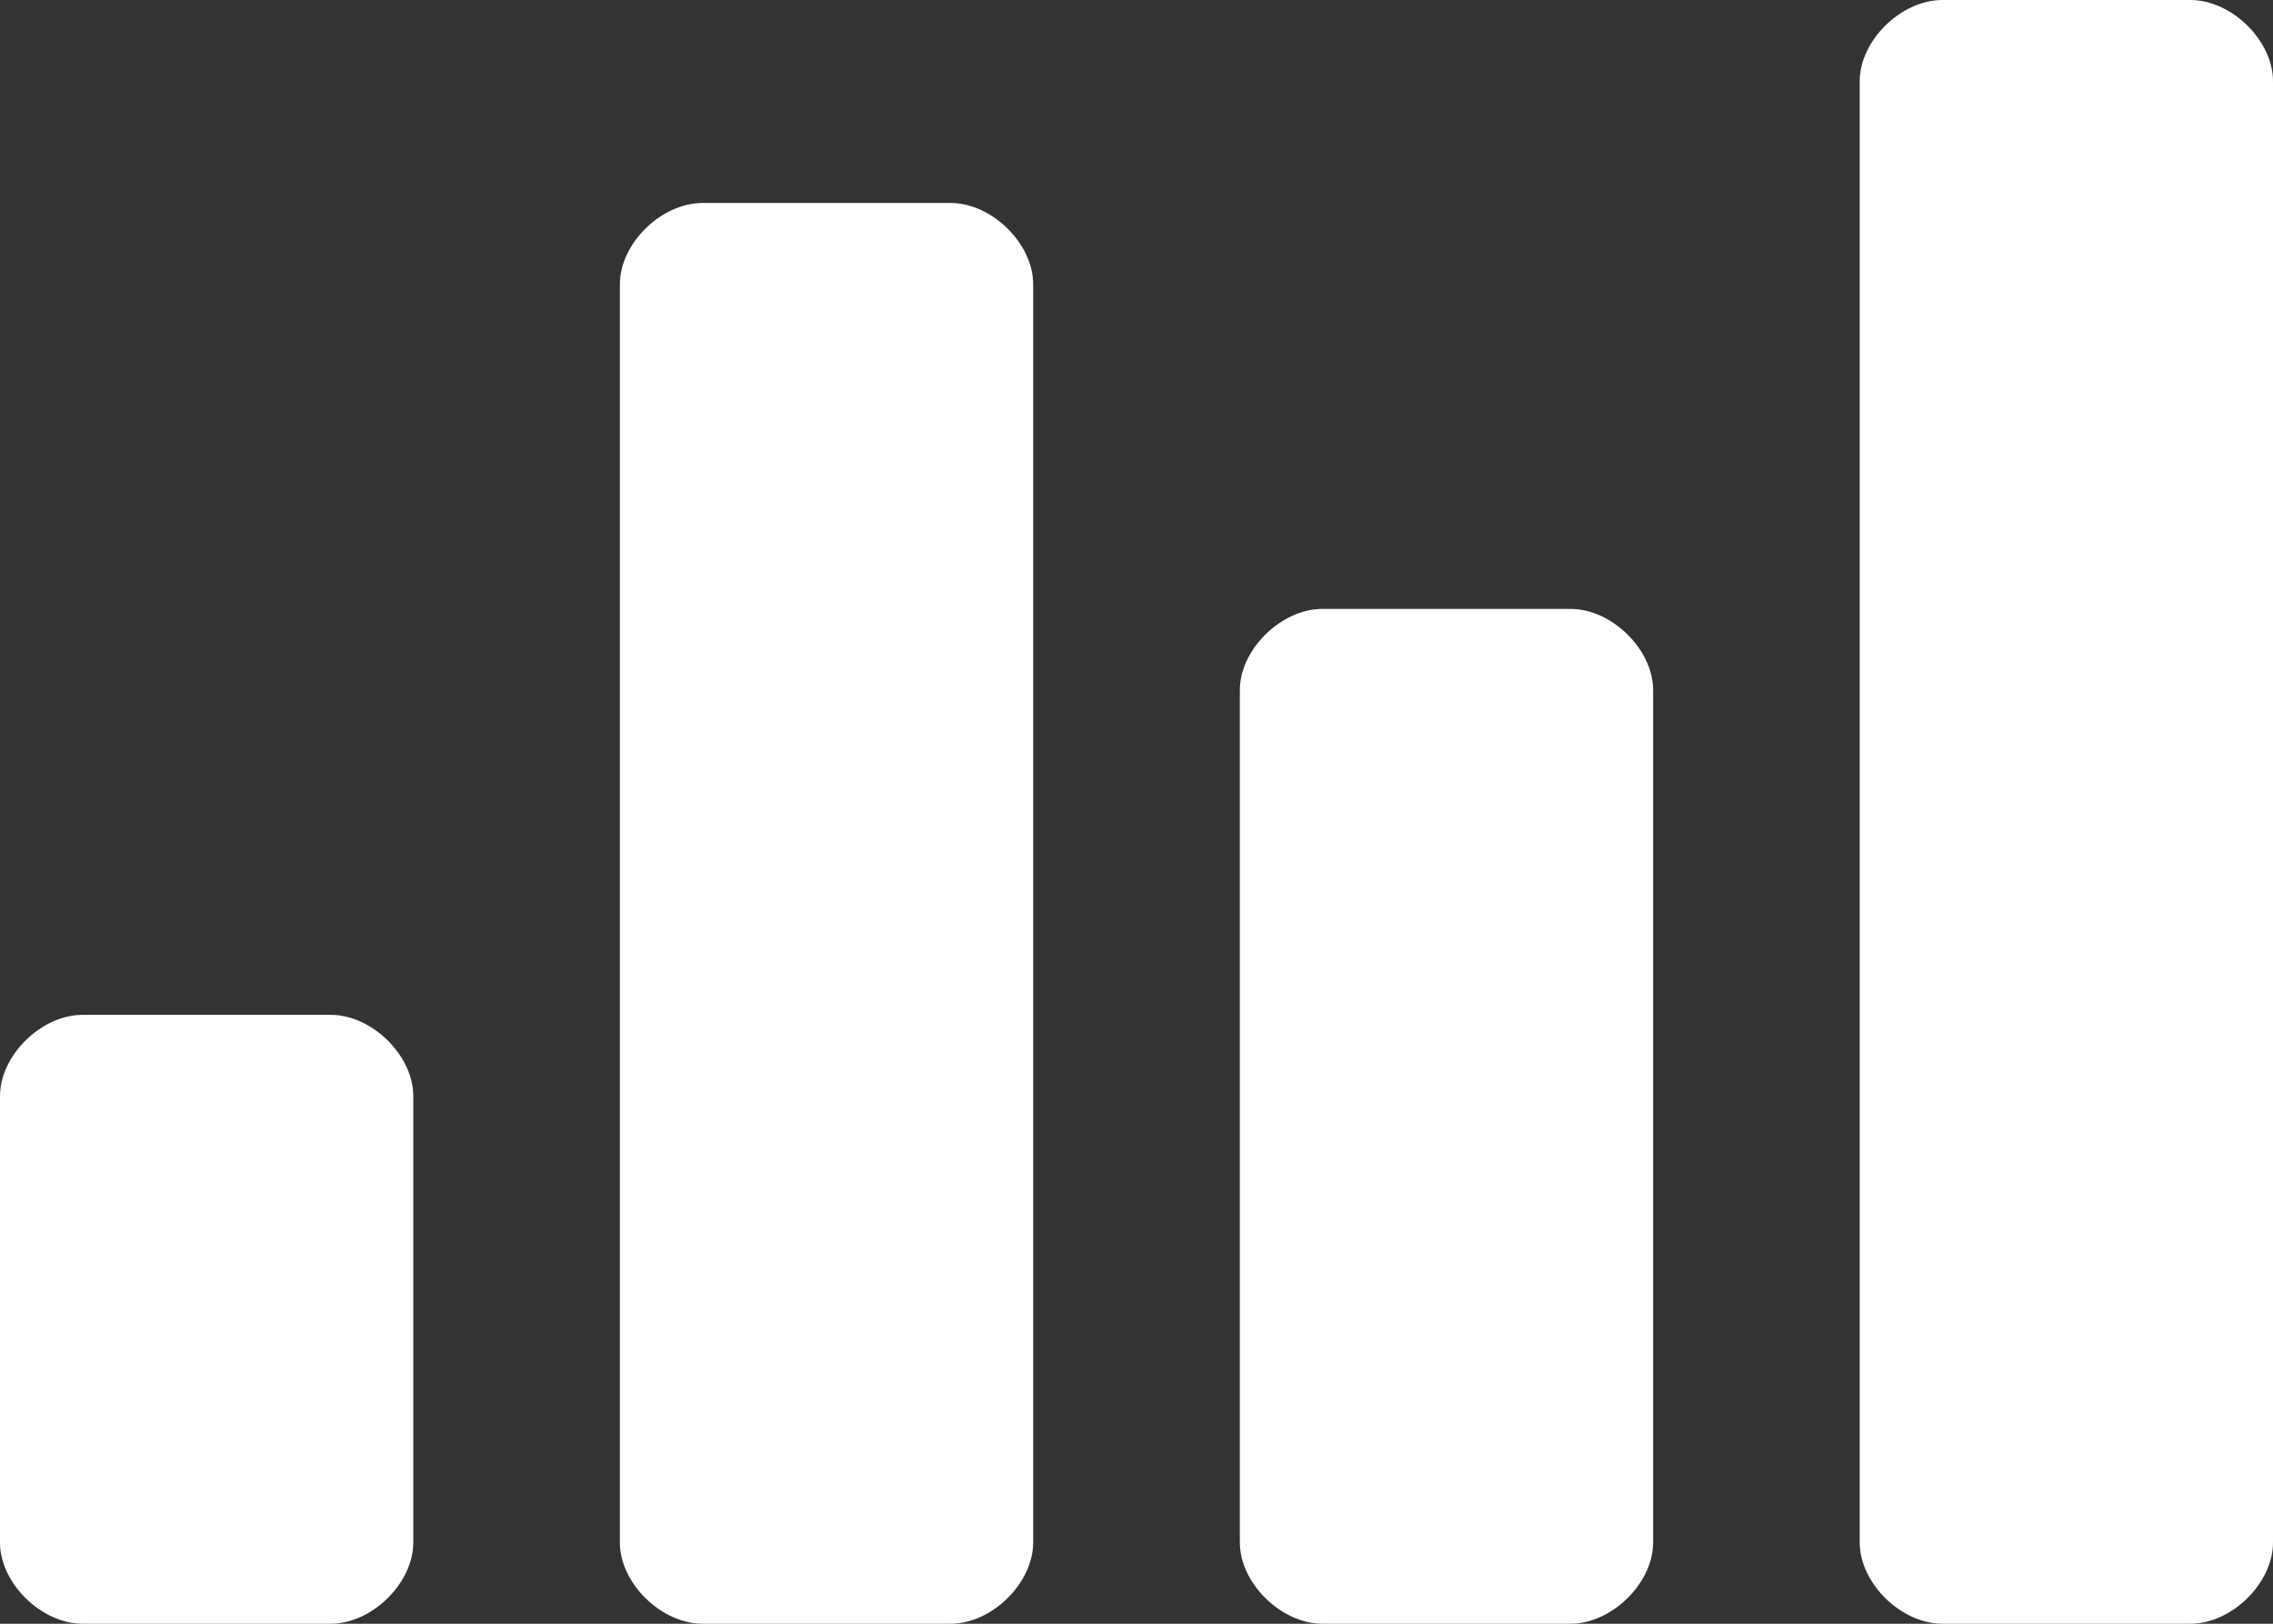 <svg width="28" height="20" viewBox="0 0 28 20" fill="none" xmlns="http://www.w3.org/2000/svg">
<rect x="0" y="0" width="28" height="20" fill="#333333" stroke="none"/>
<path d="M16.291 20H19.346C19.855 20 20.364 19.5 20.364 19V8.5C20.364 8 19.855 7.5 19.346 7.5H16.291C15.782 7.5 15.273 8 15.273 8.5V19C15.273 19.5 15.782 20 16.291 20ZM23.927 20H26.982C27.491 20 28 19.5 28 19V1C28 0.5 27.491 0 26.982 0H23.927C23.418 0 22.909 0.5 22.909 1V19C22.909 19.5 23.418 20 23.927 20ZM1.018 20H4.073C4.582 20 5.091 19.5 5.091 19V13.5C5.091 13 4.582 12.5 4.073 12.5H1.018C0.509 12.5 0 13 0 13.5V19C0 19.5 0.509 20 1.018 20ZM8.655 20H11.709C12.218 20 12.727 19.5 12.727 19V3.5C12.727 3 12.218 2.5 11.709 2.5H8.655C8.145 2.5 7.636 3 7.636 3.5V11.25V19C7.636 19.5 8.145 20 8.655 20Z" fill="white"/>
</svg>
